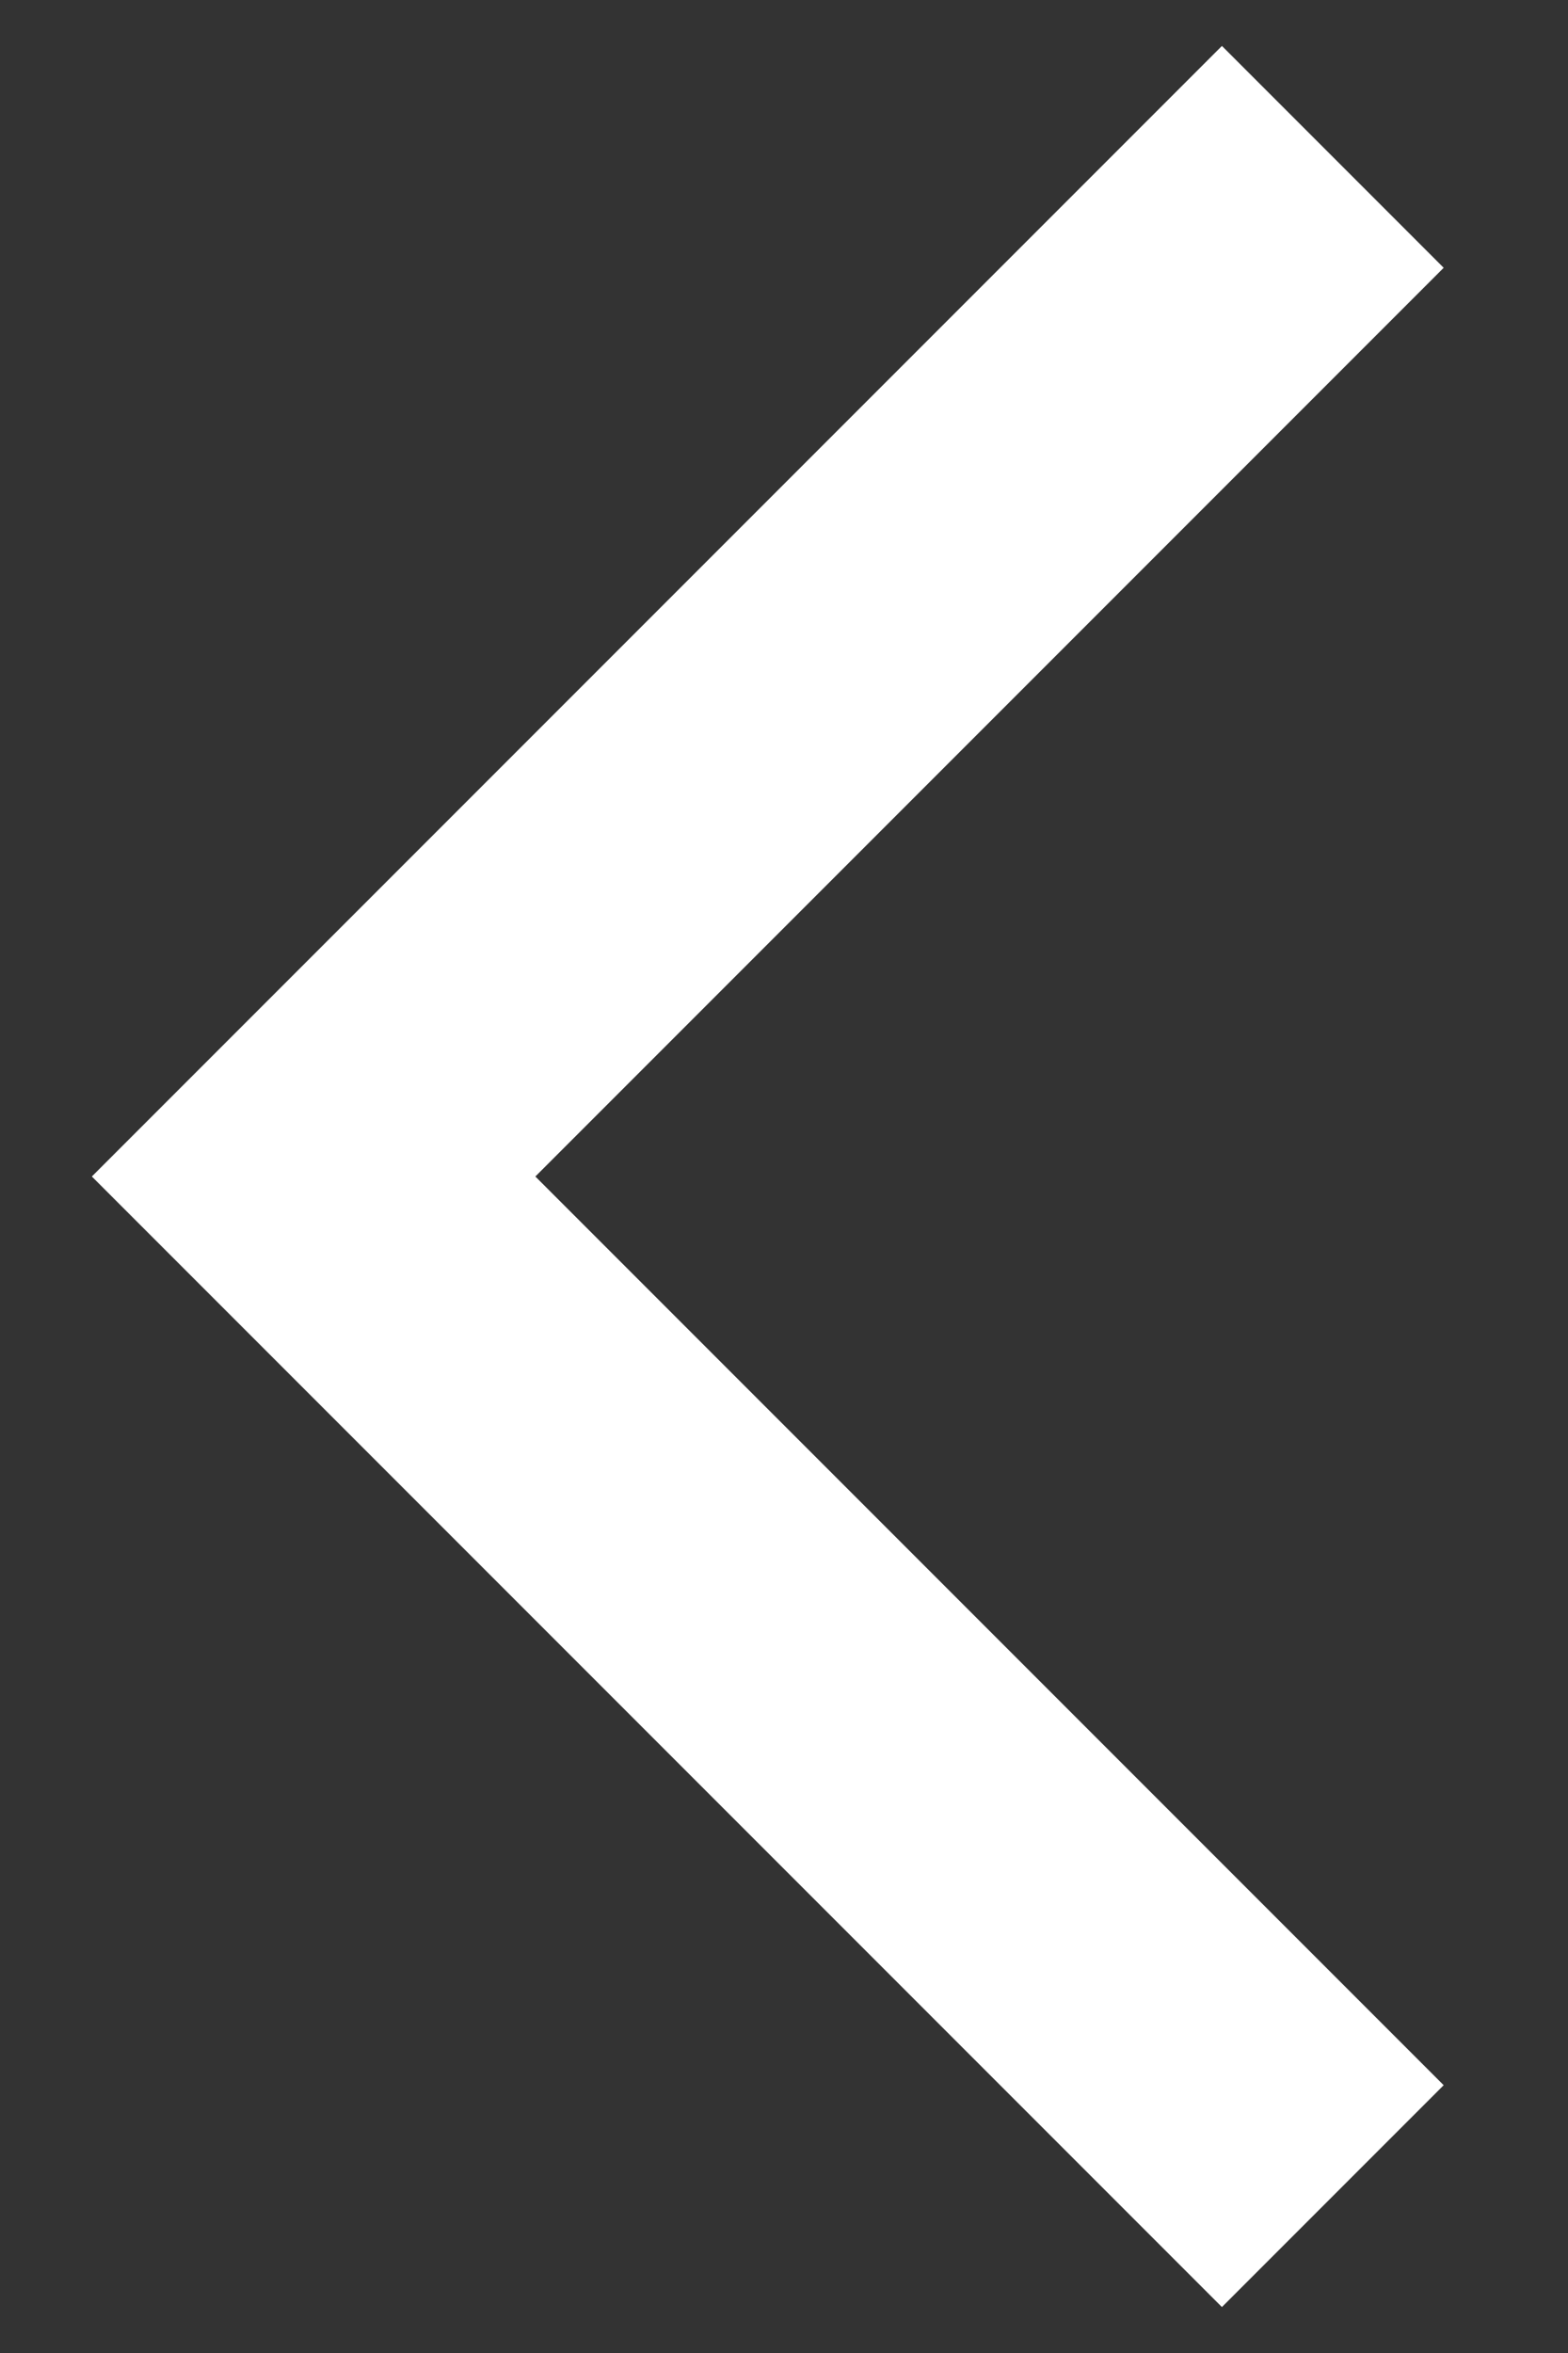 <svg xmlns="http://www.w3.org/2000/svg" width="10" height="15" fill="none" viewBox="0 0 10 15"><rect x="0" y="0" width="10" height="15" fill="#333333" stroke="none"/><path stroke="#fff" stroke-width="2" d="M8.5 1 2 7.5 8.5 14"/></svg>
